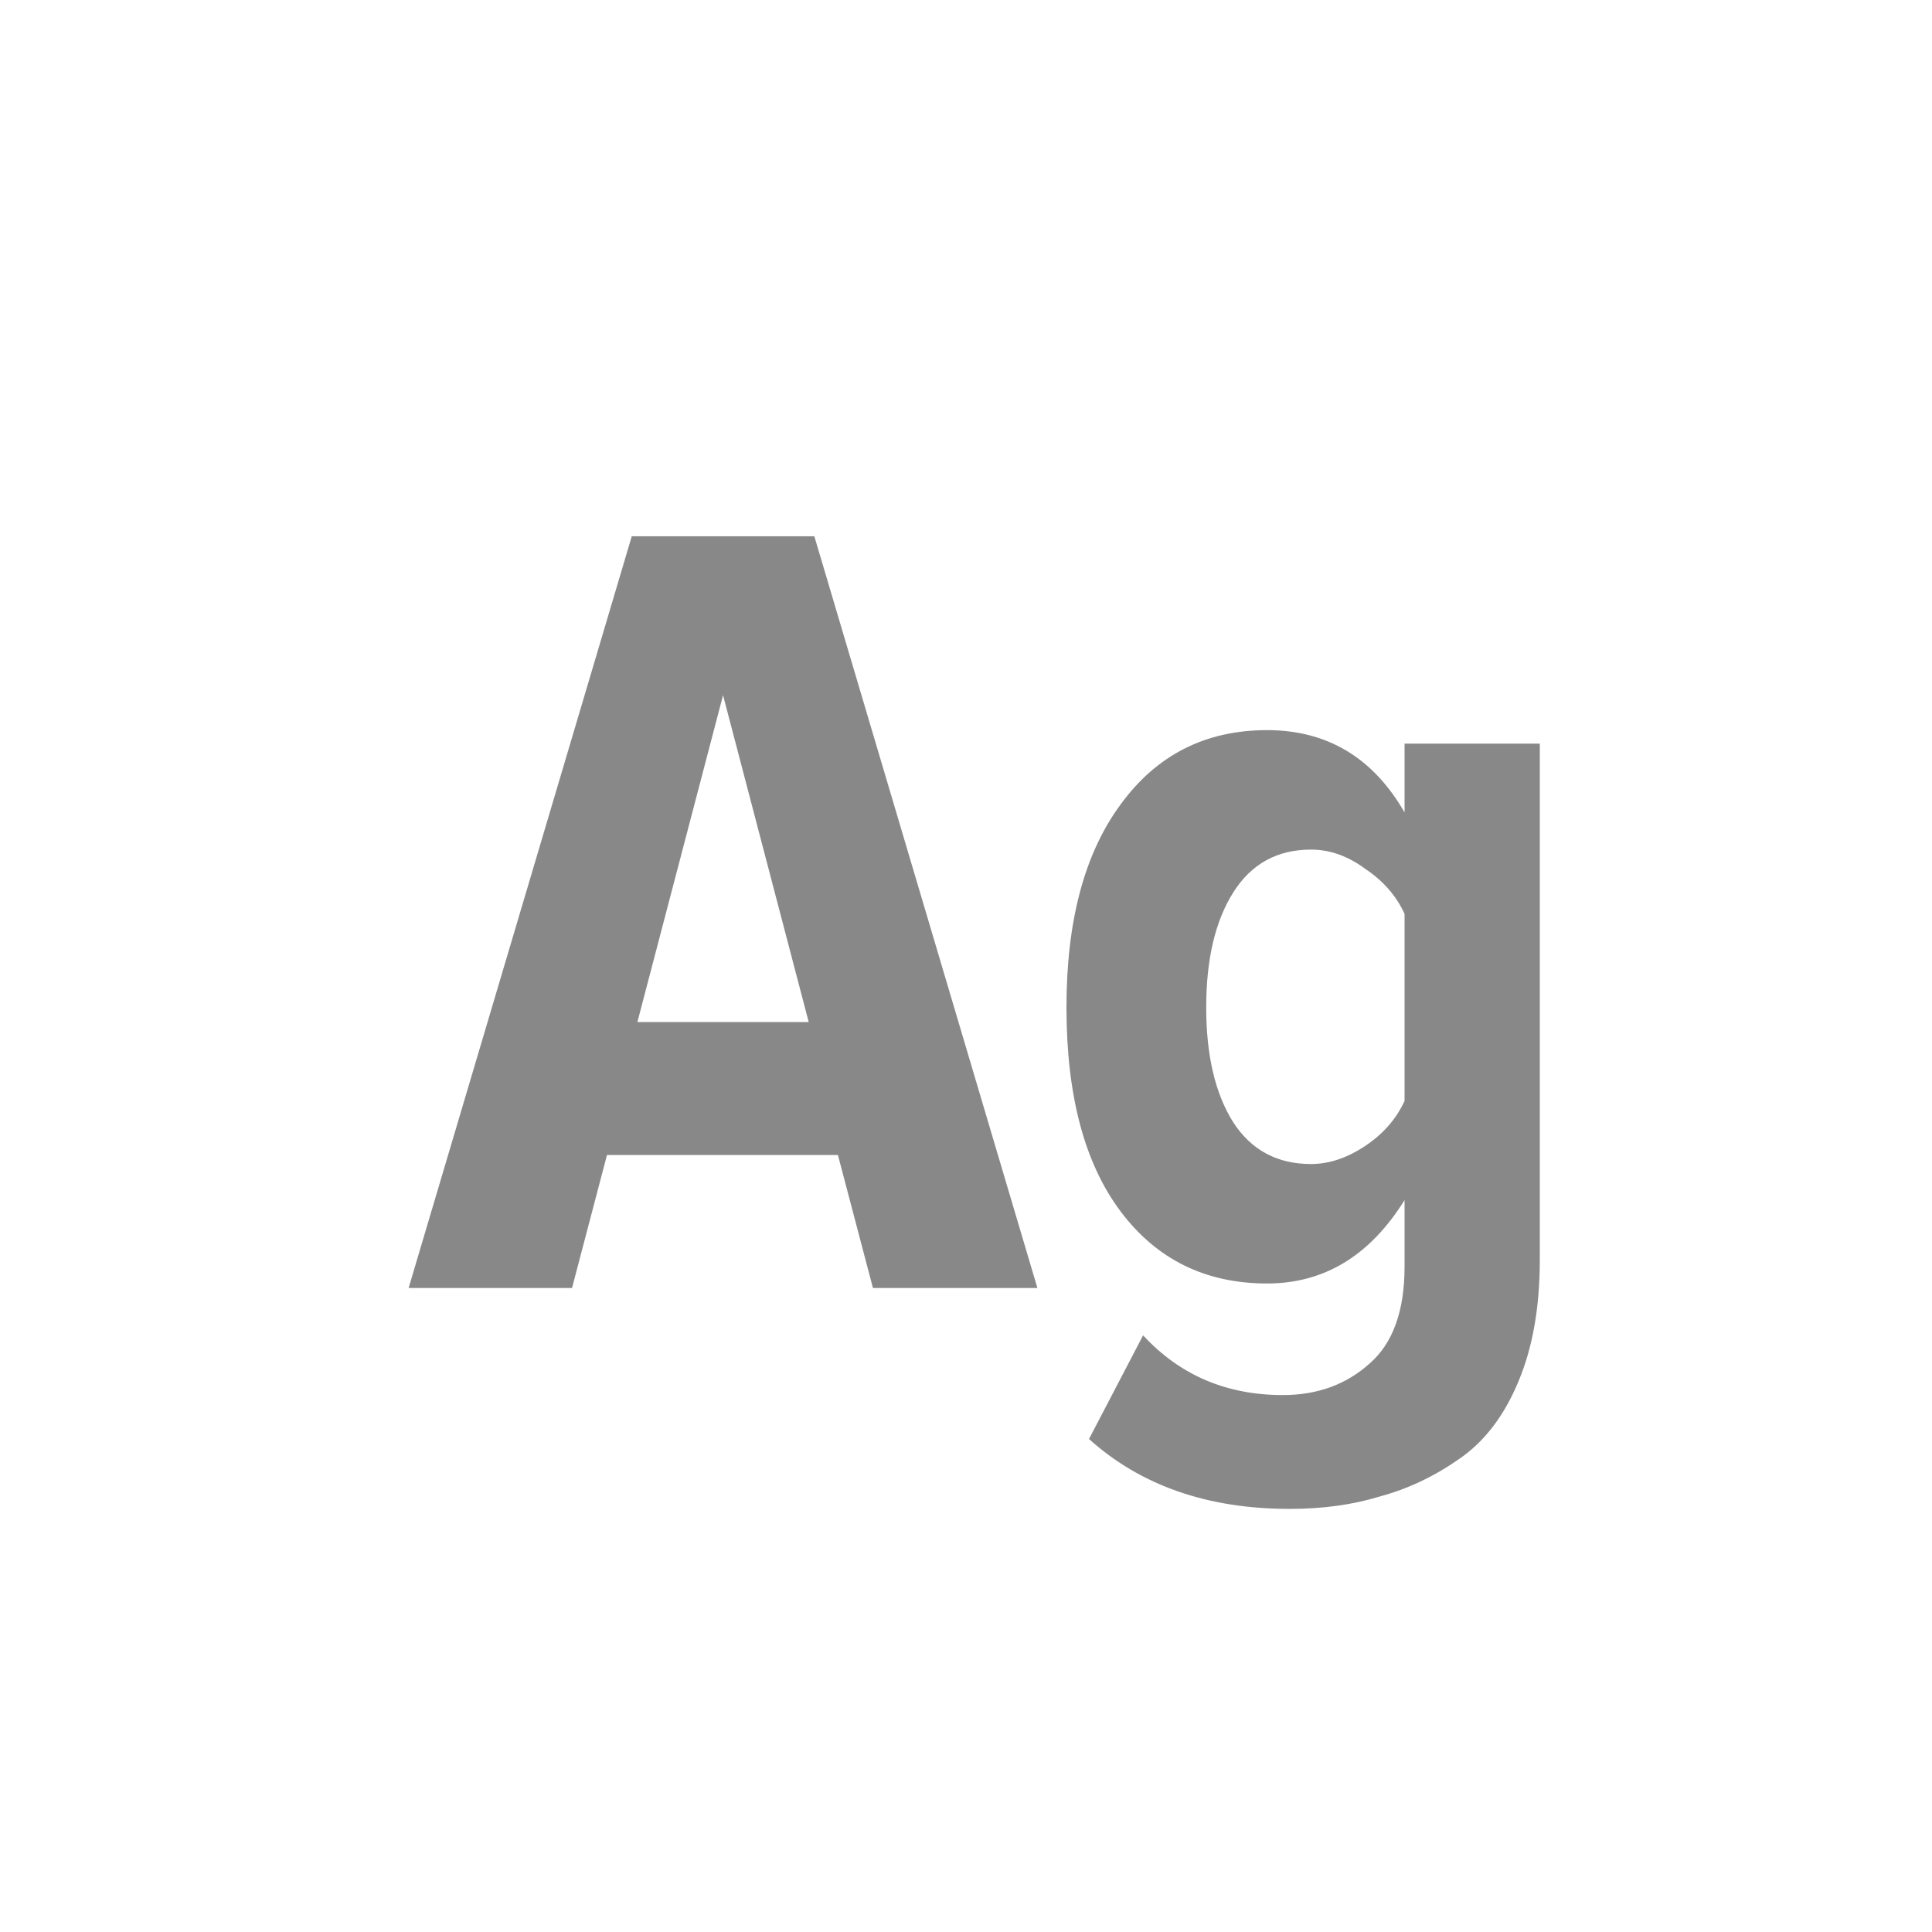 <svg width="24" height="24" viewBox="0 0 24 24" fill="none" xmlns="http://www.w3.org/2000/svg">
<path d="M12.887 16H10.844L10.409 14.348H7.54L7.106 16H5.076L7.848 6.662H10.116L12.887 16ZM10.046 12.696L8.982 8.636L7.918 12.696H10.046ZM16.02 18.744C15.002 18.744 14.172 18.455 13.528 17.876L14.2 16.588C14.657 17.083 15.236 17.33 15.936 17.33C16.365 17.33 16.724 17.199 17.014 16.938C17.303 16.686 17.448 16.285 17.448 15.734V14.908C17.018 15.599 16.449 15.944 15.74 15.944C14.975 15.944 14.368 15.645 13.92 15.048C13.472 14.451 13.248 13.606 13.248 12.514C13.248 11.441 13.472 10.601 13.92 9.994C14.368 9.378 14.975 9.07 15.74 9.07C16.486 9.07 17.056 9.411 17.448 10.092V9.238H19.128V15.65C19.128 16.238 19.039 16.742 18.862 17.162C18.684 17.591 18.437 17.913 18.12 18.128C17.812 18.343 17.485 18.497 17.14 18.59C16.804 18.693 16.43 18.744 16.02 18.744ZM16.286 14.46C16.51 14.46 16.734 14.385 16.958 14.236C17.182 14.087 17.345 13.9 17.448 13.676V11.352C17.345 11.128 17.182 10.941 16.958 10.792C16.743 10.633 16.519 10.554 16.286 10.554C15.866 10.554 15.544 10.731 15.32 11.086C15.096 11.441 14.984 11.917 14.984 12.514C14.984 13.111 15.096 13.587 15.32 13.942C15.544 14.287 15.866 14.46 16.286 14.46Z" fill="#888888"/>
</svg>
